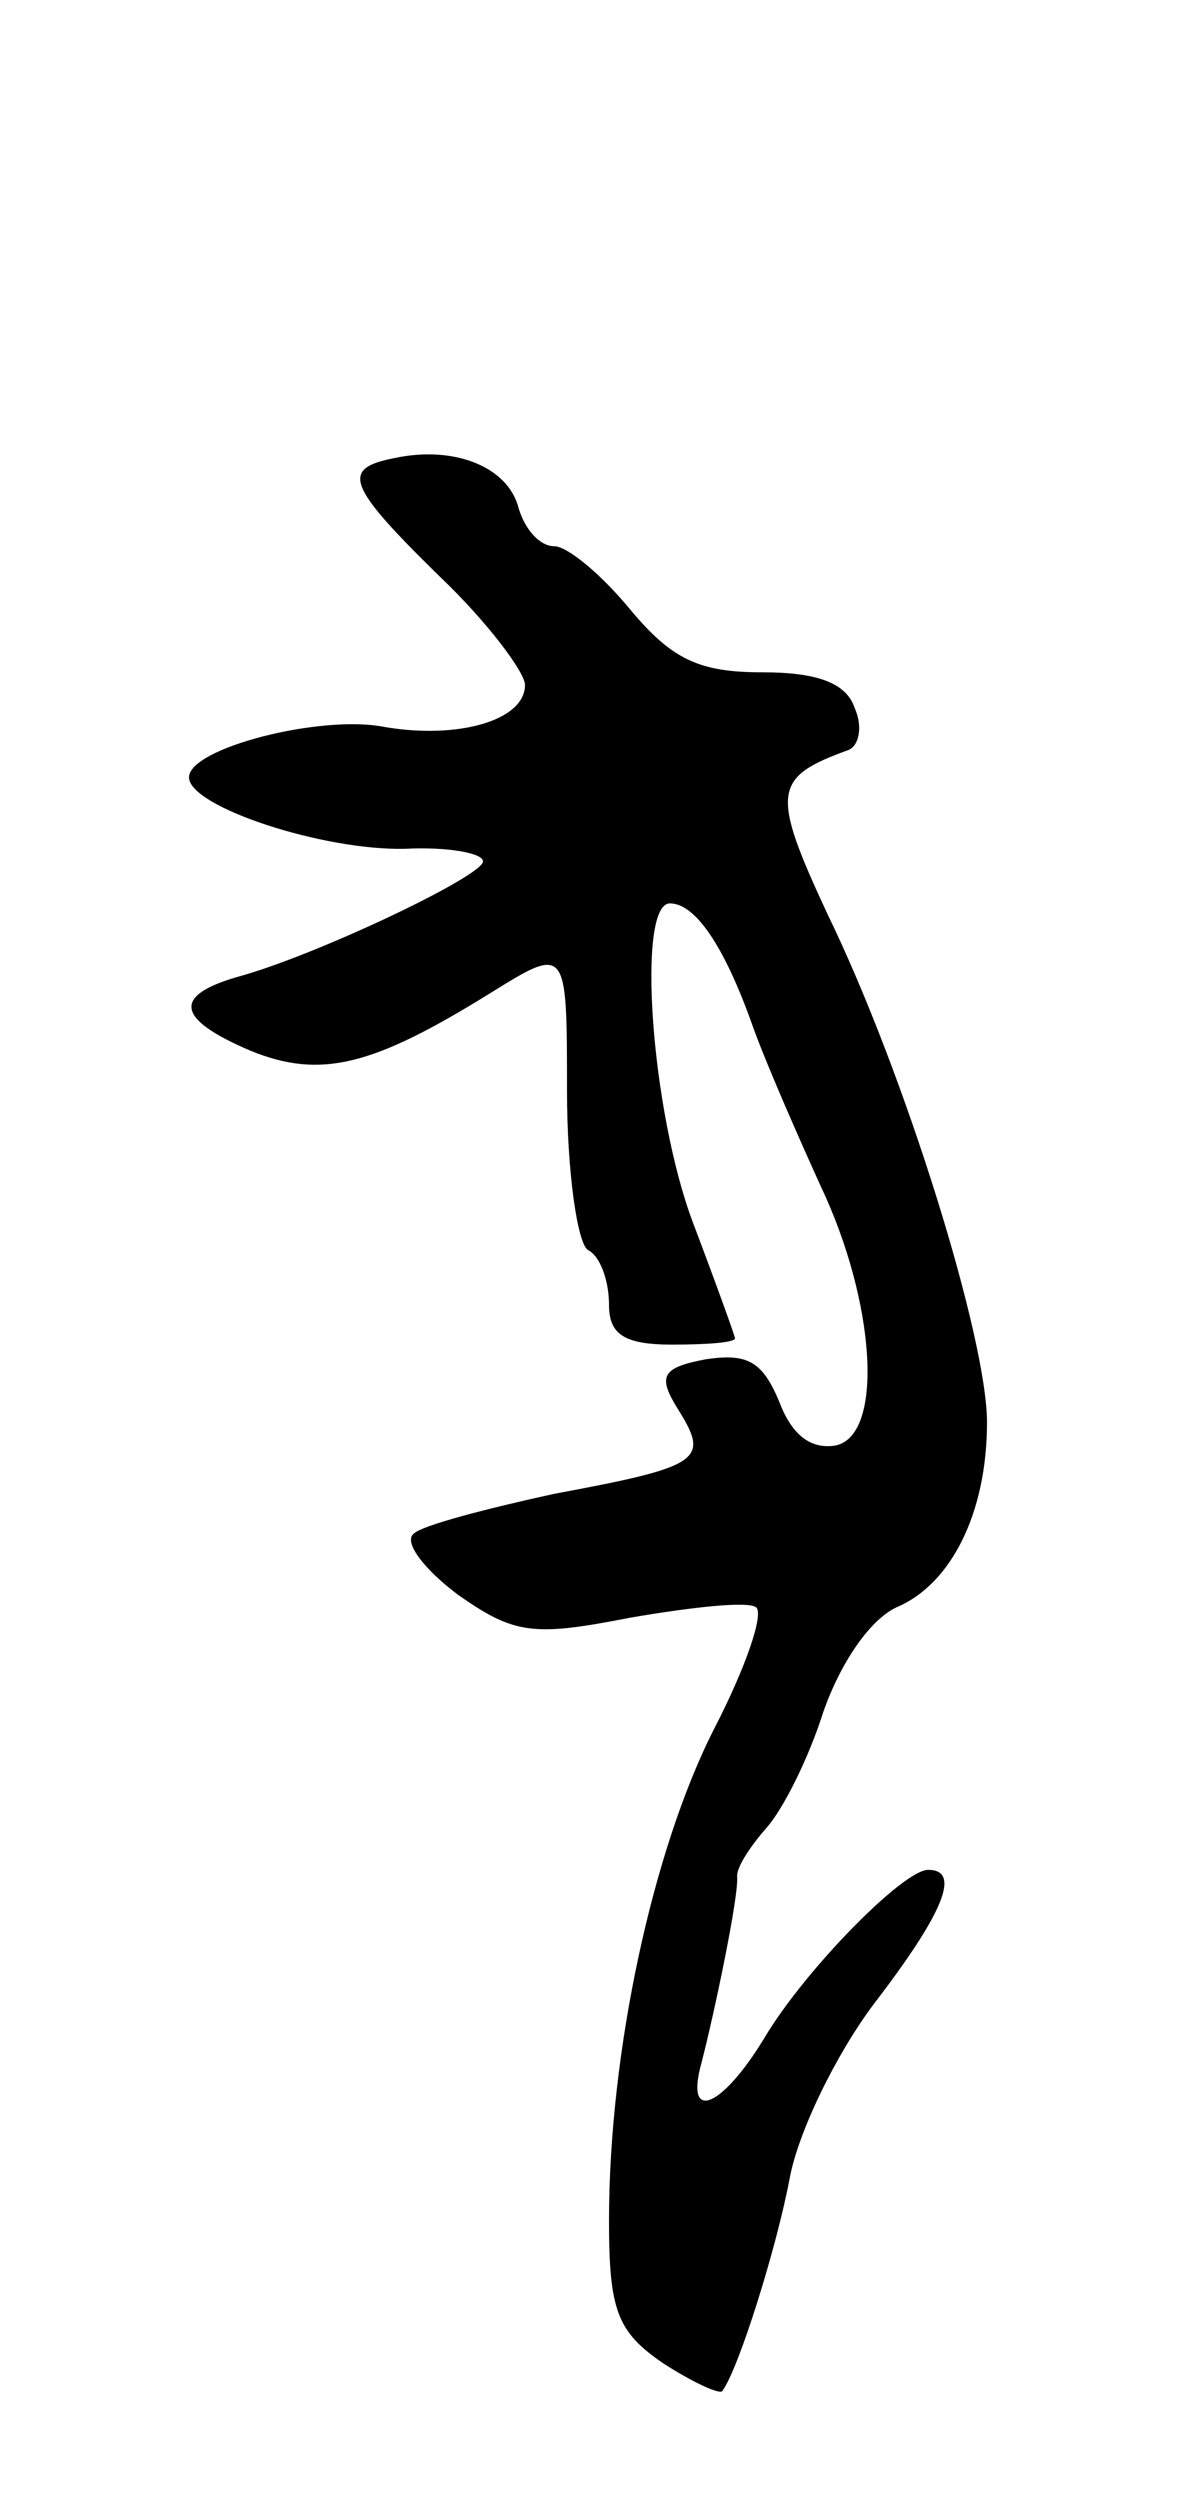 <svg version="1.0" xmlns="http://www.w3.org/2000/svg"
 width="57pt" height="119pt" viewBox="0 0 57 119"
 preserveAspectRatio="xMidYMid meet">
<g transform="translate(0,119) scale(0.1,-0.1)"
fill="#000000" stroke="none">
<path d="M188 972 c-26 -5 -23 -13 22 -57 22 -21 40 -45 40 -51 0 -17 -32 -26
-67 -20 -30 6 -93 -10 -93 -24 0 -14 64 -35 103 -34 20 1 37 -2 37 -6 0 -7
-80 -45 -117 -55 -31 -9 -29 -20 6 -35 34 -14 59 -7 114 27 37 23 37 23 37
-46 0 -39 5 -73 10 -76 6 -3 10 -15 10 -26 0 -14 7 -19 30 -19 17 0 30 1 30 3
0 1 -9 26 -20 55 -20 53 -27 152 -11 152 12 0 26 -20 40 -60 7 -19 22 -53 32
-75 26 -55 30 -118 7 -123 -12 -2 -21 5 -27 21 -8 19 -15 23 -35 20 -21 -4
-23 -8 -13 -24 15 -24 11 -27 -59 -40 -32 -7 -63 -15 -67 -19 -5 -4 5 -17 21
-29 27 -19 36 -20 82 -11 29 5 56 8 60 5 4 -3 -5 -29 -20 -58 -29 -57 -50
-153 -50 -234 0 -43 4 -53 26 -68 14 -9 27 -15 28 -13 8 11 26 69 32 101 4 22
22 59 40 83 33 43 42 64 26 64 -12 0 -59 -48 -78 -80 -20 -33 -38 -41 -30 -12
6 23 18 80 17 89 0 5 7 15 14 23 8 9 20 33 27 55 8 23 22 44 35 50 26 11 43
45 43 88 0 40 -39 166 -76 242 -27 58 -26 65 10 78 5 2 7 11 3 20 -4 12 -18
17 -44 17 -30 0 -43 6 -63 30 -14 17 -30 30 -36 30 -7 0 -14 8 -17 18 -5 20
-31 30 -59 24z"/>
</g>
</svg>
